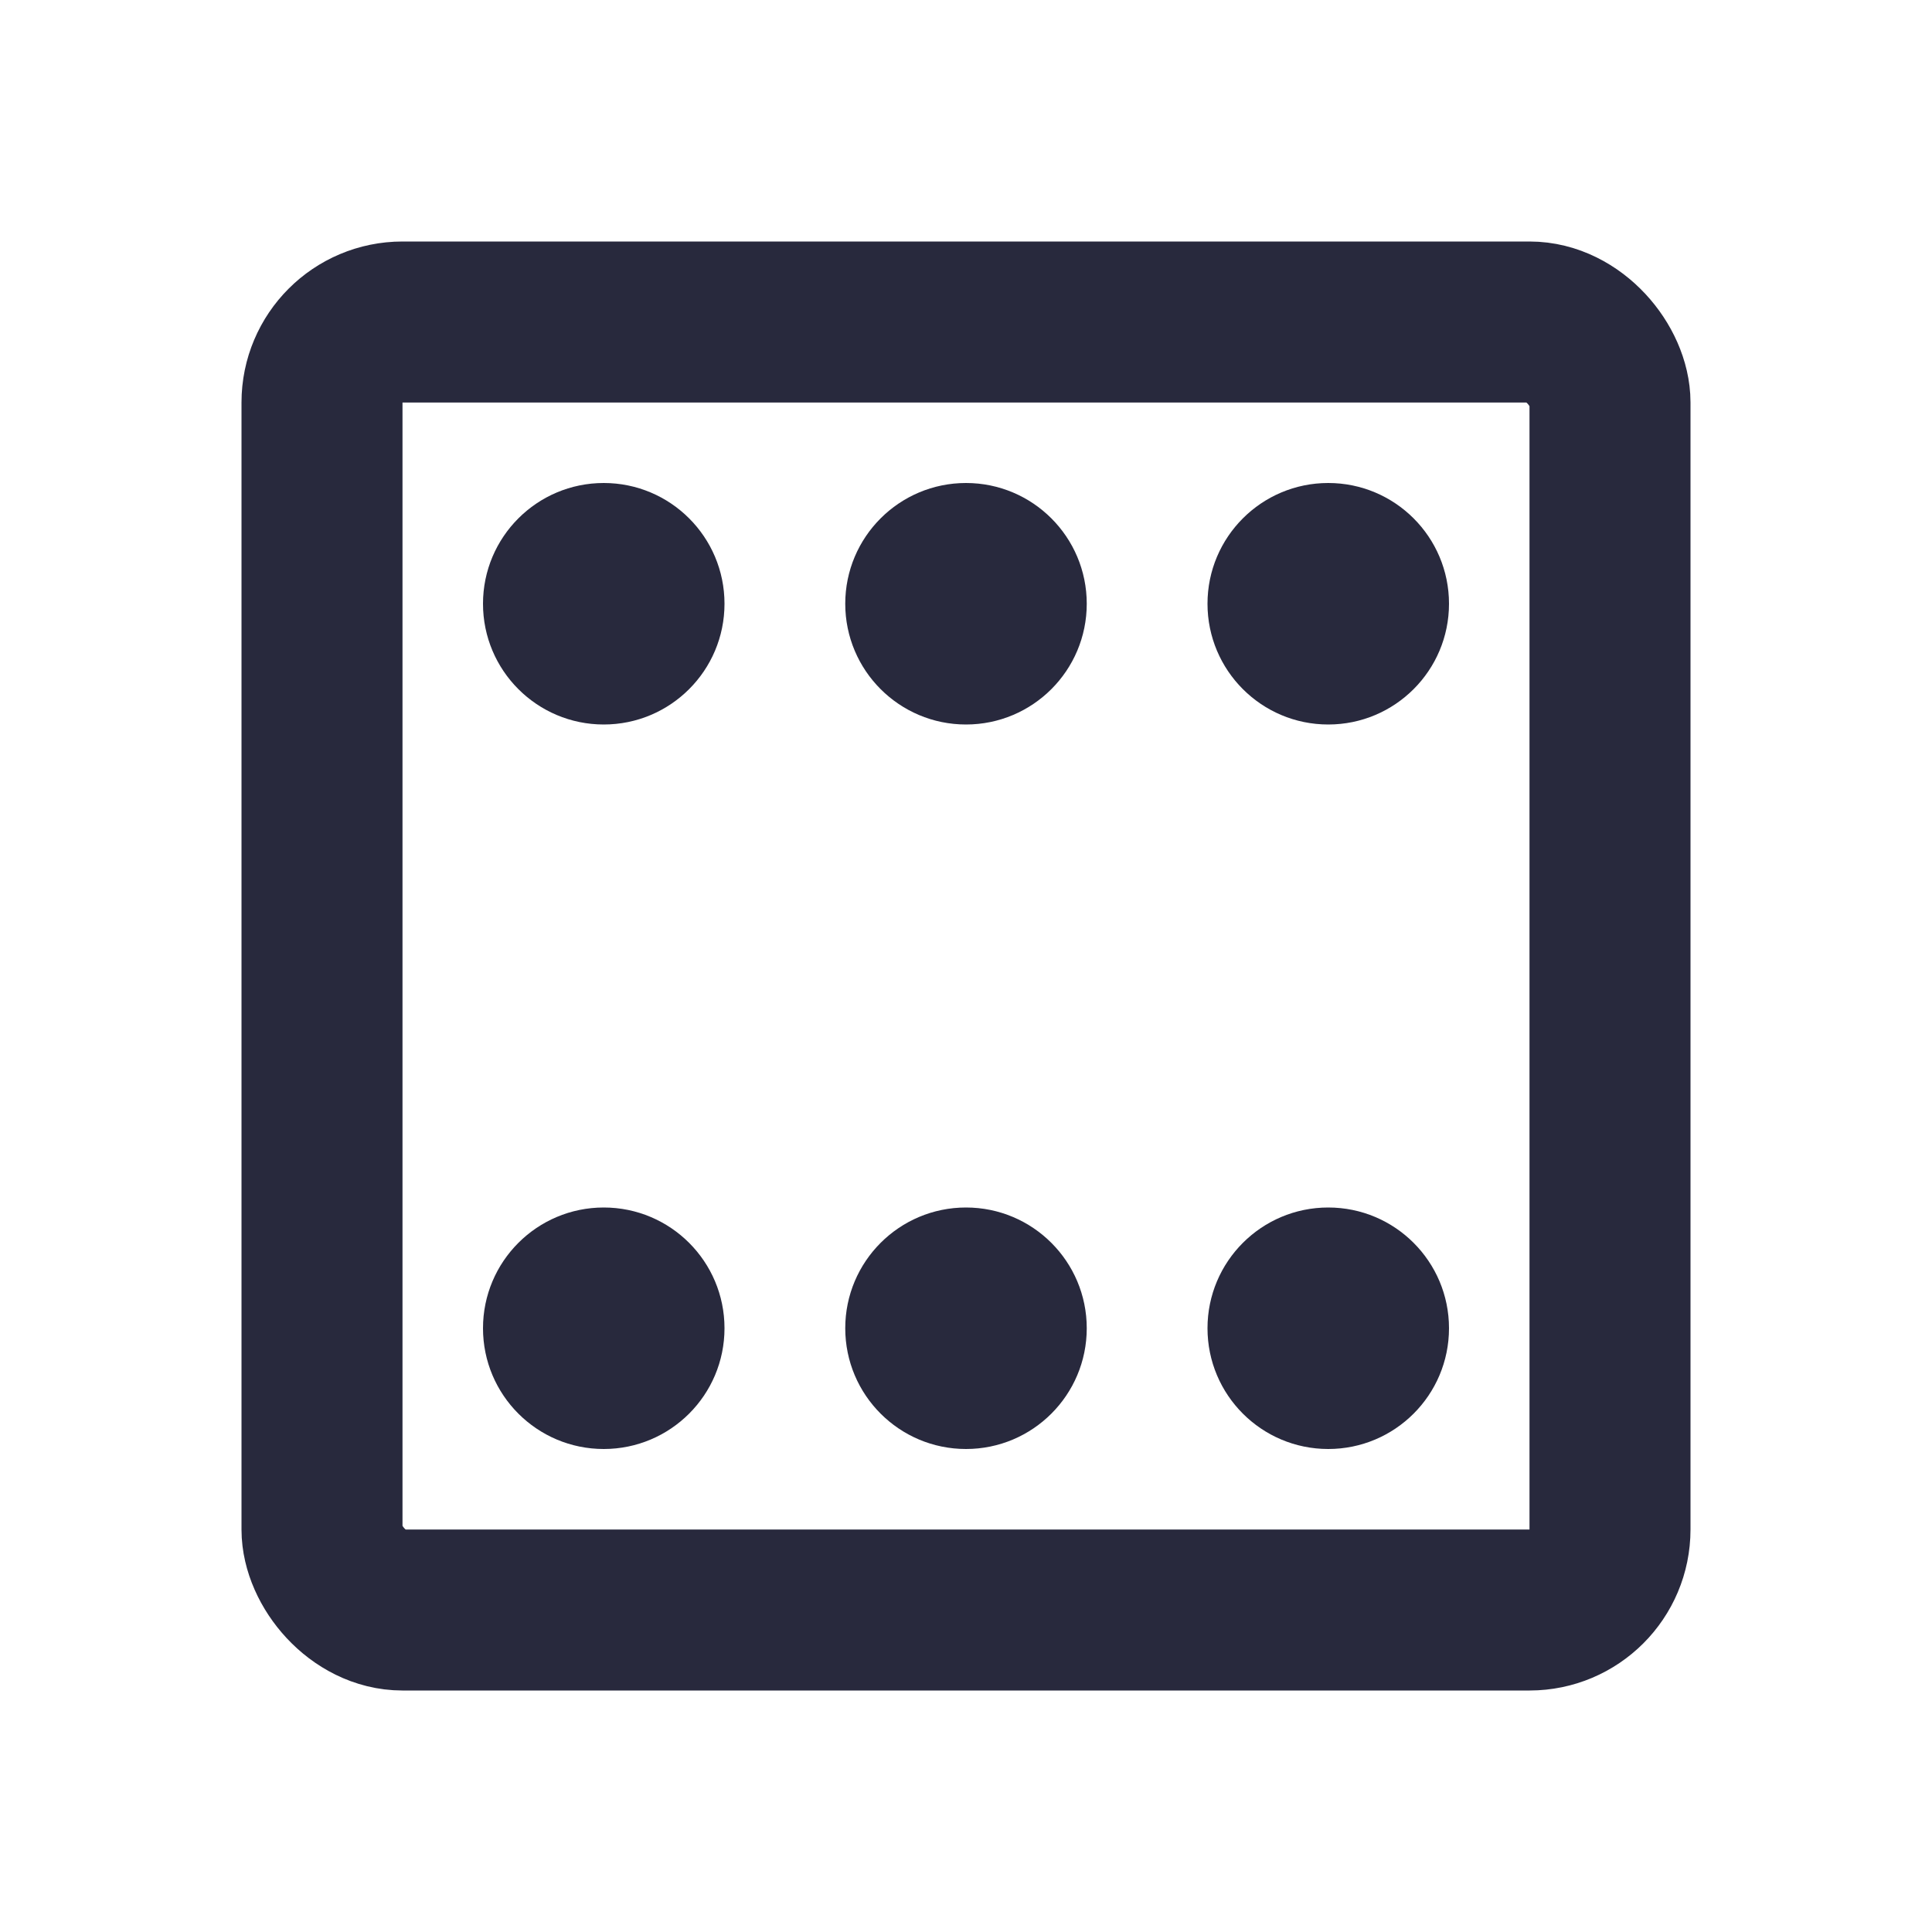 <svg width="24" height="24" viewBox="0 0 24 24" fill="none" xmlns="http://www.w3.org/2000/svg">
<rect x="4" y="4" width="16" height="16" rx="1" stroke="#28293D" stroke-width="2"/>
<circle cx="16.5" cy="16.5" r="1.5" fill="#28293D"/>
<circle cx="12" cy="16.5" r="1.5" fill="#28293D"/>
<circle cx="7.5" cy="16.5" r="1.5" fill="#28293D"/>
<circle cx="16.5" cy="7.5" r="1.5" fill="#28293D"/>
<circle cx="12" cy="7.5" r="1.5" fill="#28293D"/>
<circle cx="7.5" cy="7.5" r="1.5" fill="#28293D"/>
</svg>
